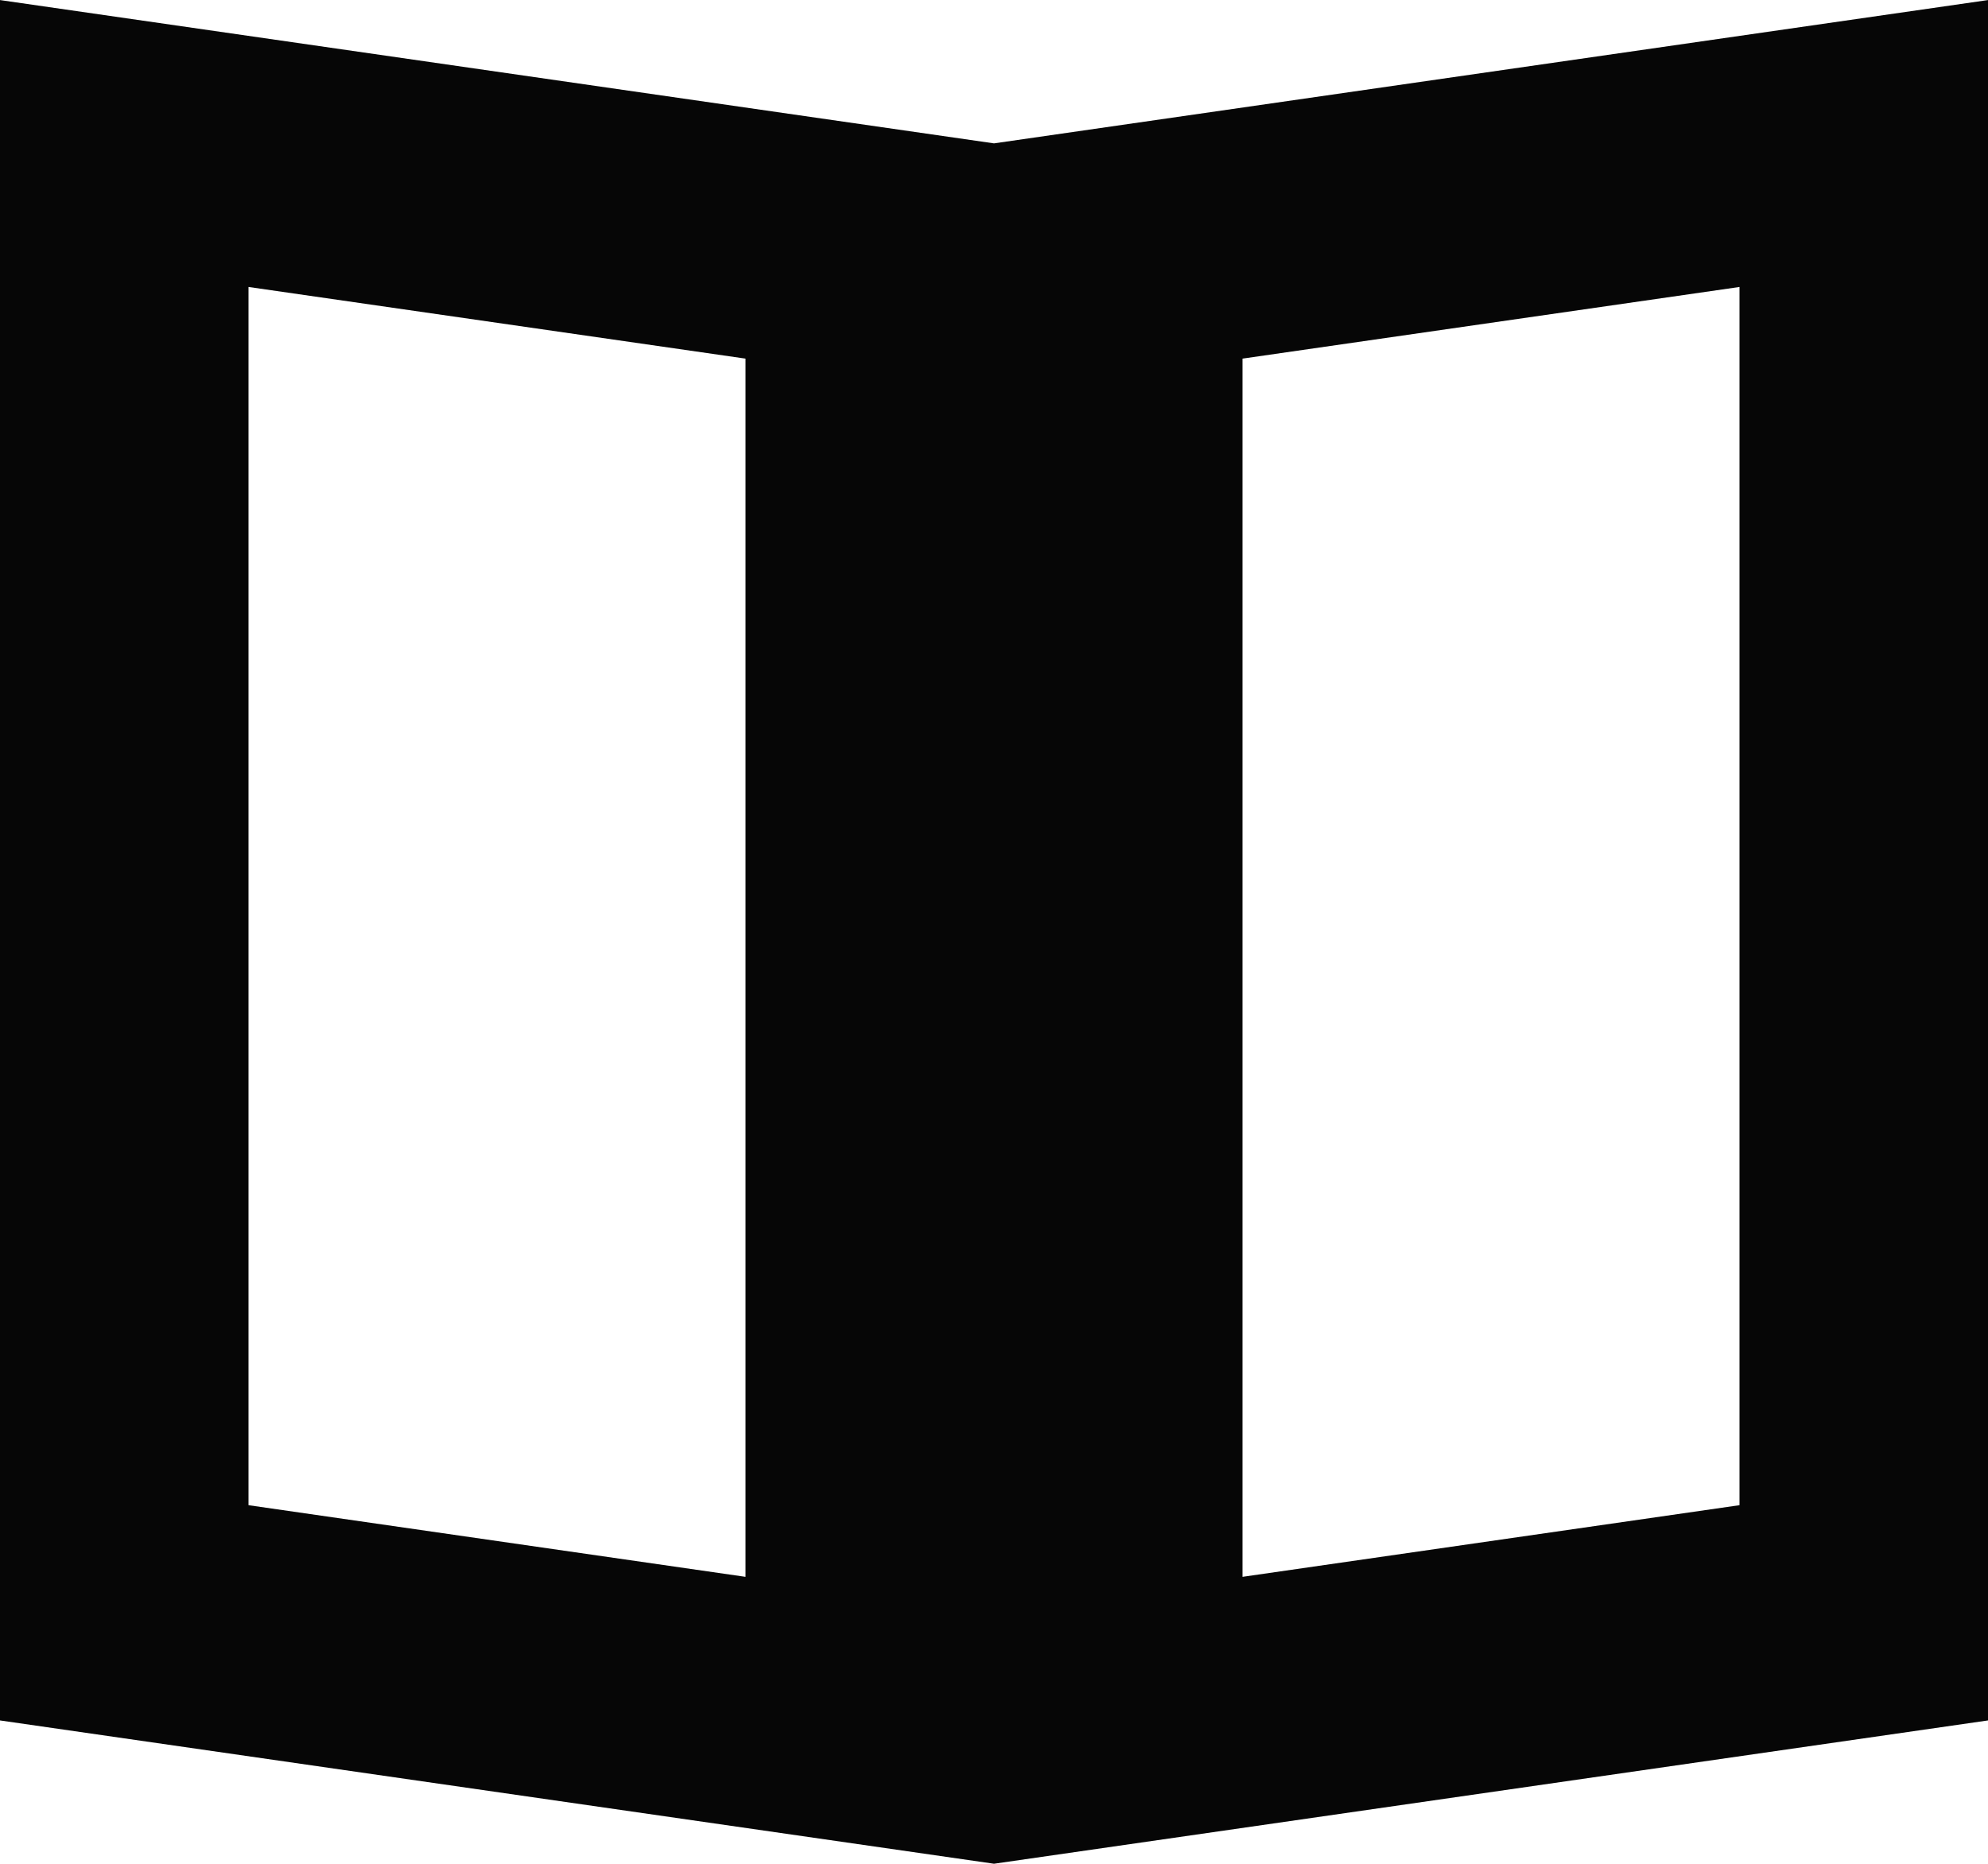 <svg width="16" height="15" viewBox="0 0 16 15" fill="none" xmlns="http://www.w3.org/2000/svg">
<path d="M15 1.155L9 2.02L9 13.845L15 12.98L15 1.155Z" stroke="#060606" stroke-width="2"/>
<path d="M1 1.155L7 2.02L7 13.845L1 12.98L1 1.155Z" stroke="#060606" stroke-width="2"/>
</svg>
